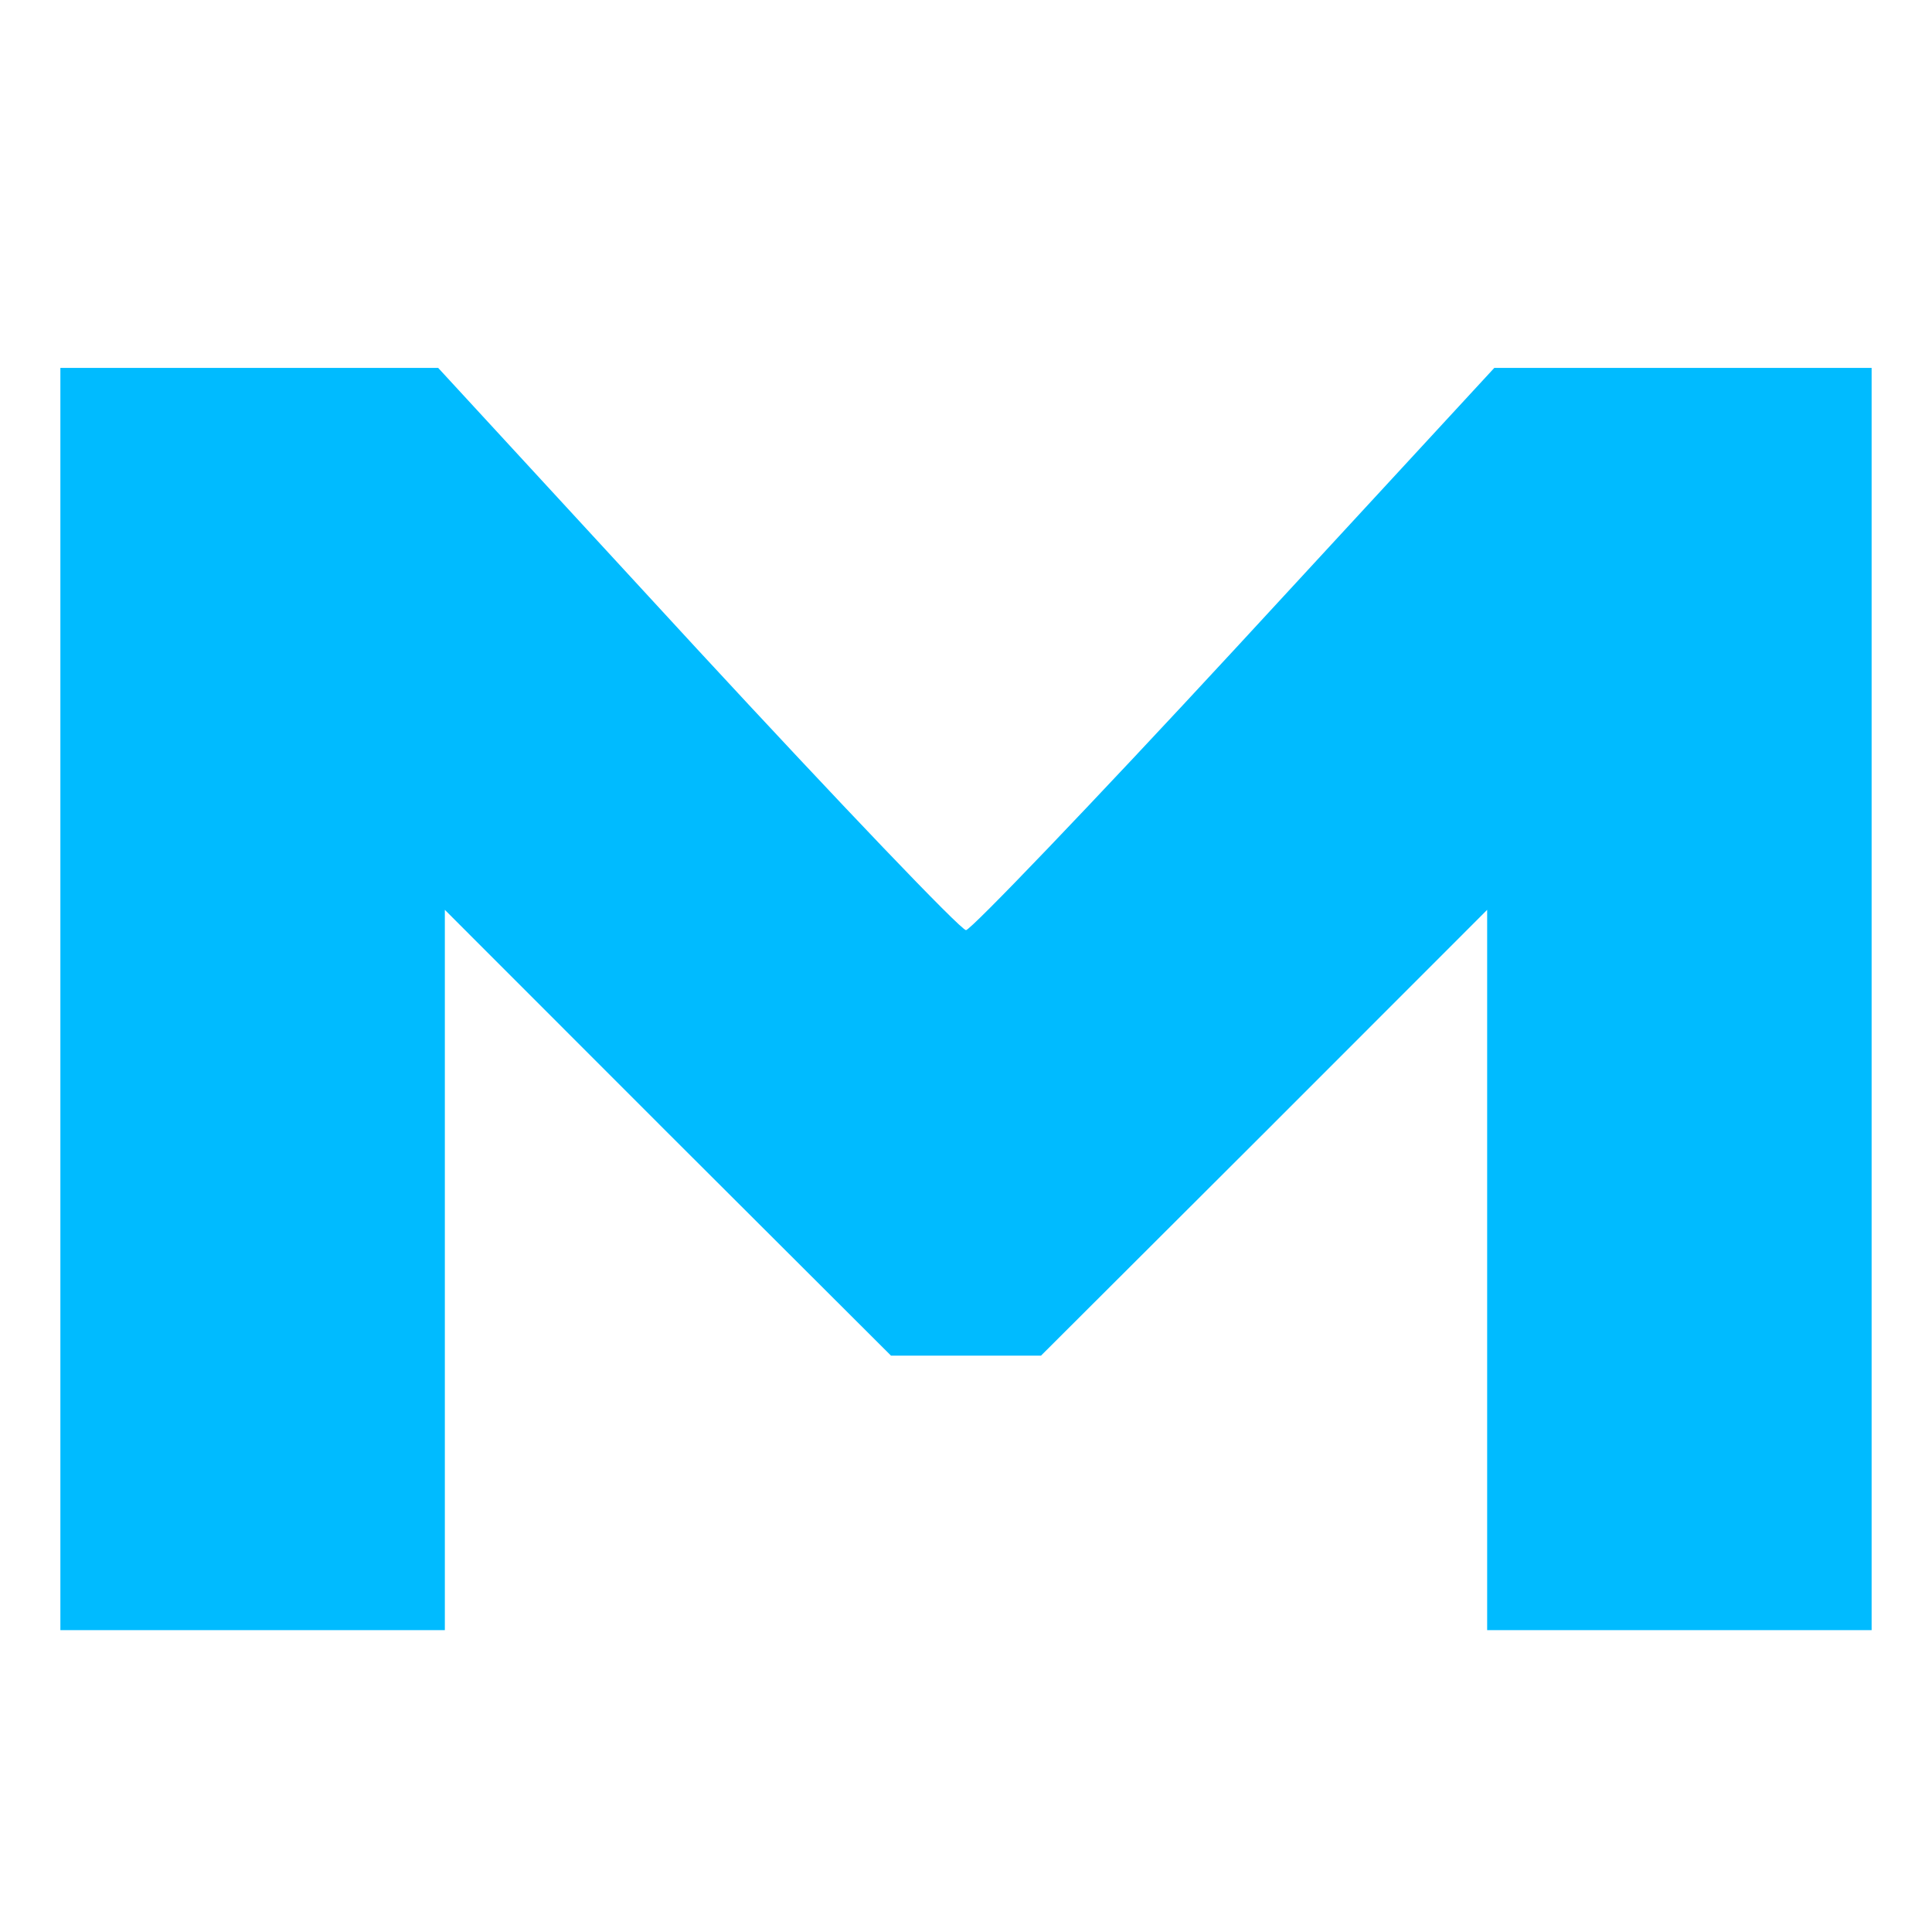 
<svg xmlns="http://www.w3.org/2000/svg" xmlns:xlink="http://www.w3.org/1999/xlink" width="16px" height="16px" viewBox="0 0 16 16" version="1.1">
<g id="surface1">
<path style=" stroke:none;fill-rule:nonzero;fill:#00bbff;fill-opacity:1;" d="M 0.5 8.273 L 0.5 3.047 L 3.629 3.047 L 5.773 5.375 C 6.957 6.656 7.957 7.703 8 7.703 C 8.039 7.703 9.043 6.656 10.227 5.375 L 12.375 3.047 L 15.5 3.047 L 15.5 13.5 L 12.316 13.5 L 12.316 7.535 L 10.469 9.383 L 8.621 11.227 L 7.379 11.227 L 5.531 9.383 L 3.684 7.535 L 3.684 13.5 L 0.5 13.5 Z M 0.5 8.273 "/>
</g>
</svg>
